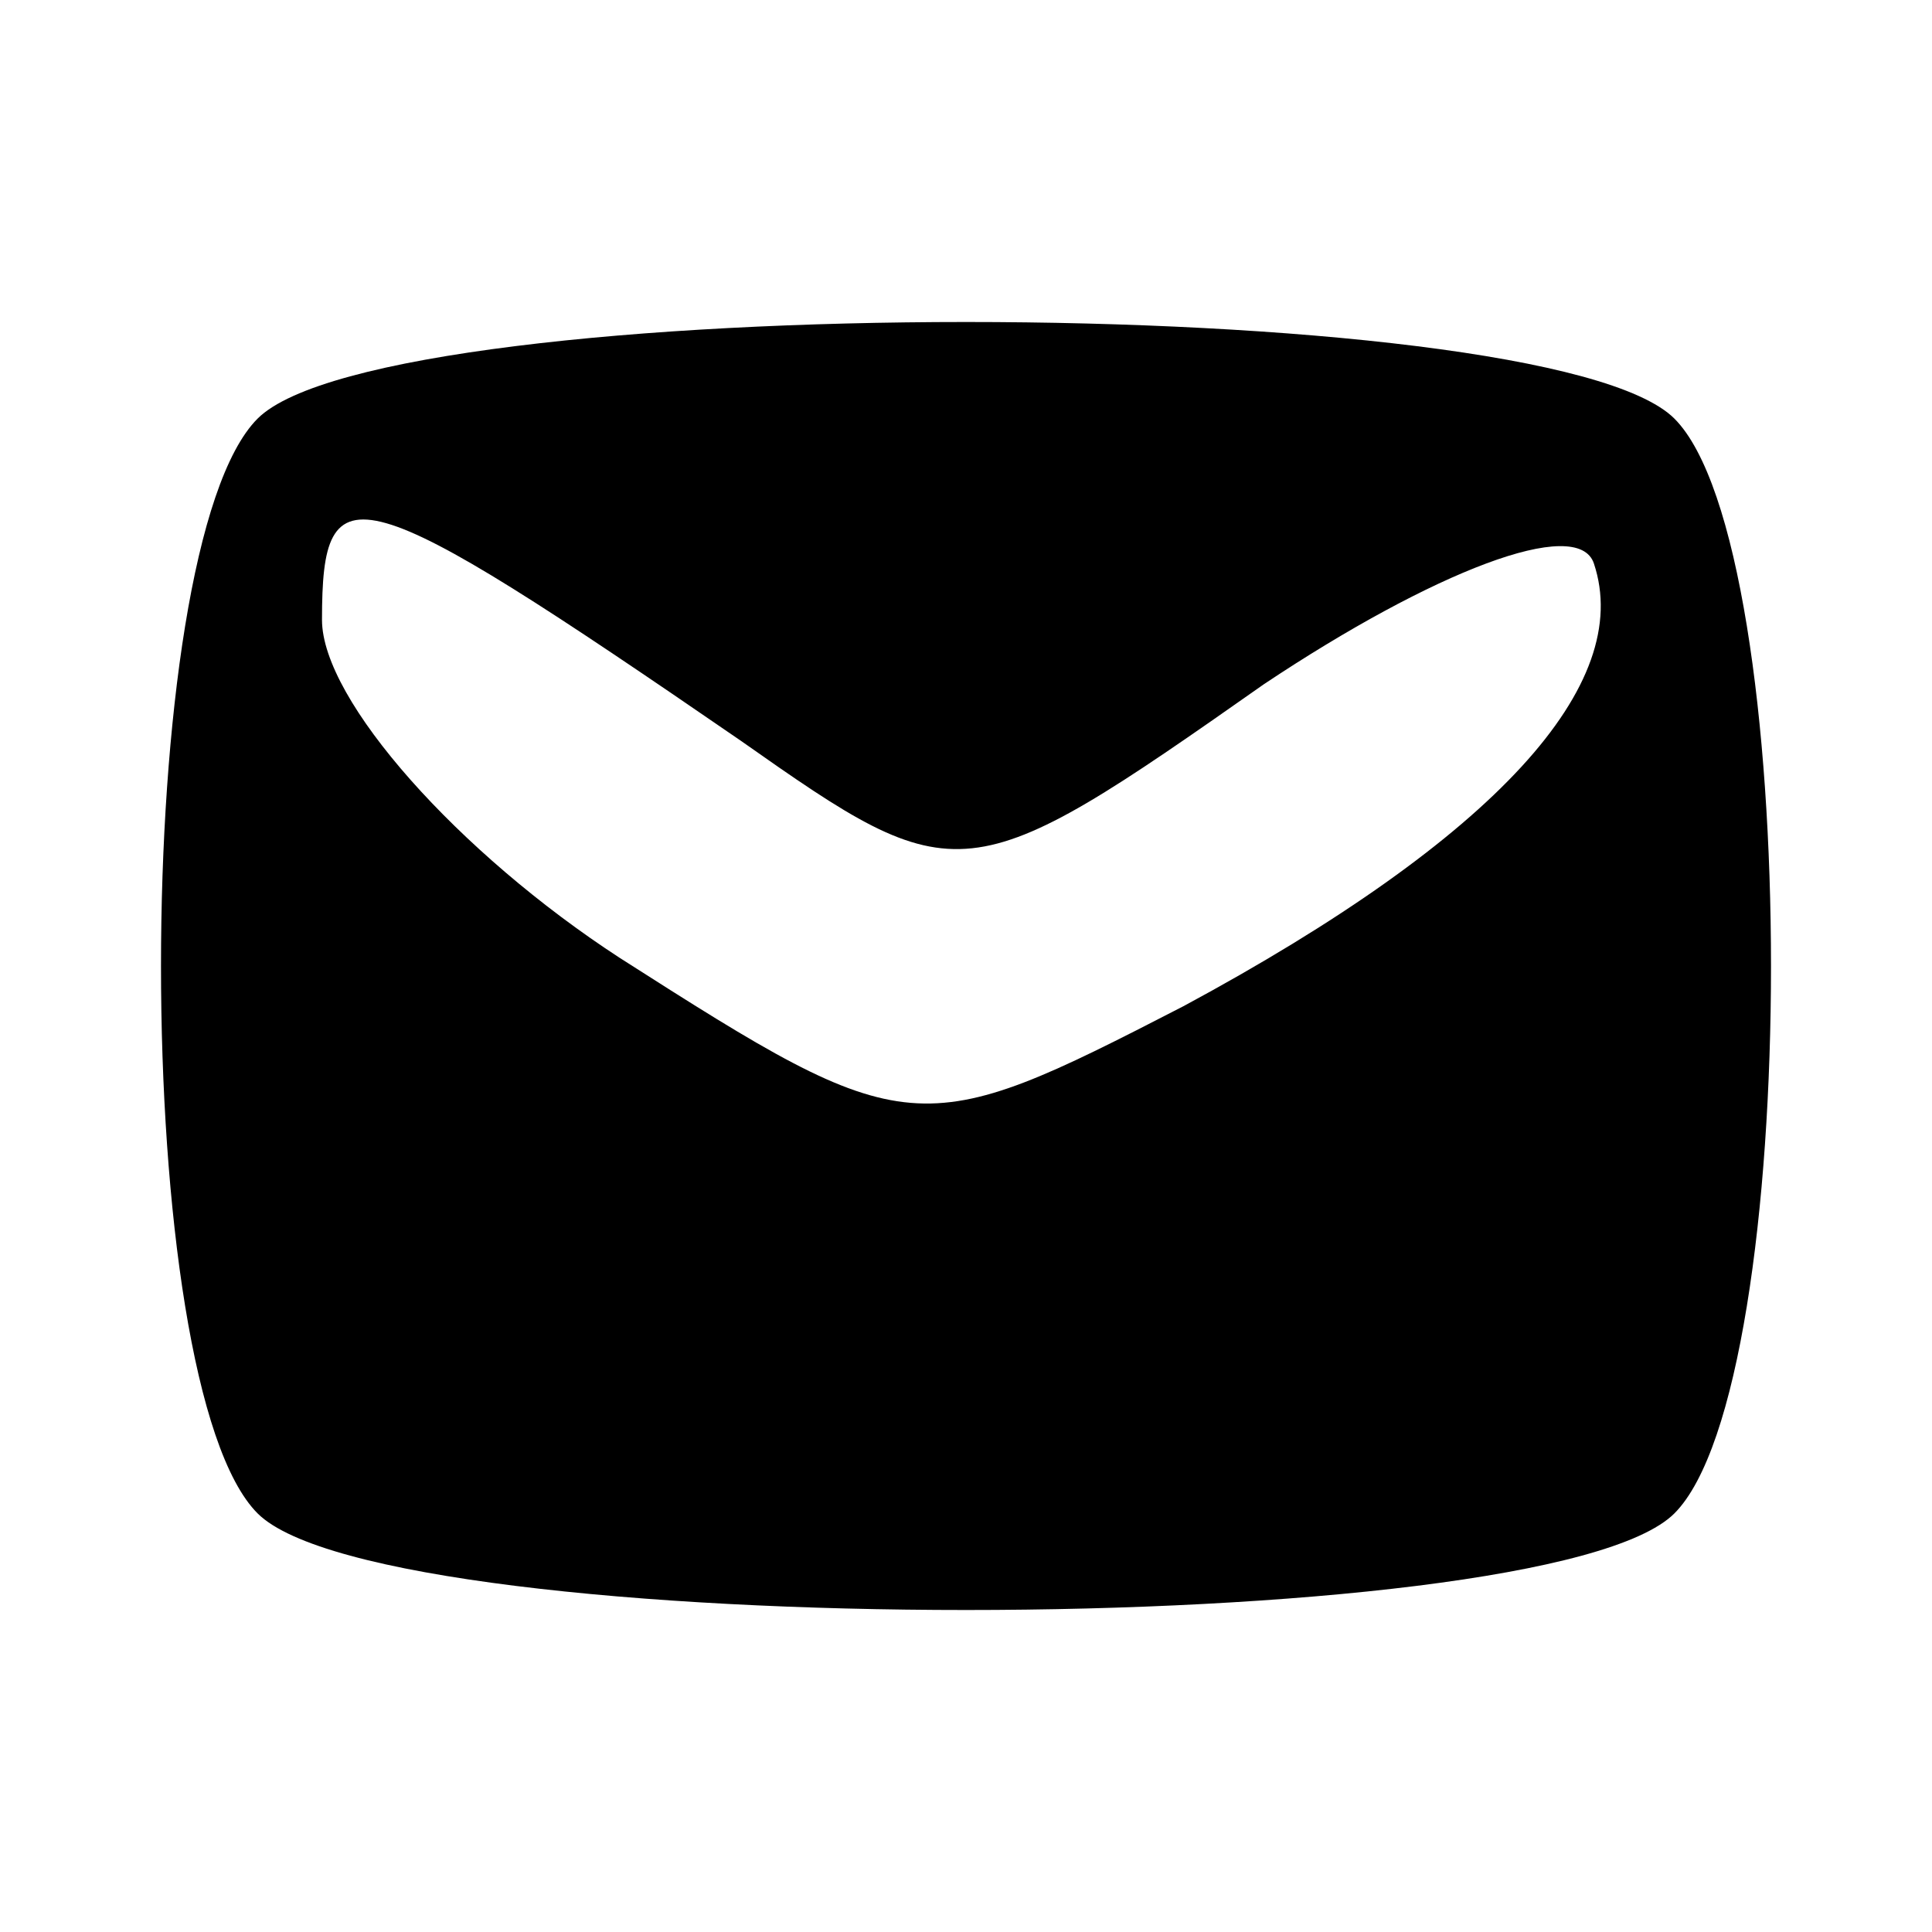 <?xml version="1.0" standalone="no"?>
<!DOCTYPE svg PUBLIC "-//W3C//DTD SVG 20010904//EN"
 "http://www.w3.org/TR/2001/REC-SVG-20010904/DTD/svg10.dtd">
<svg version="1.0" xmlns="http://www.w3.org/2000/svg"
 width="24pt" height="24pt" viewBox="0 0 24 24"
 preserveAspectRatio="xMidYMid meet">

<g transform="translate(0,24) scale(0.1,-0.1)"
fill="#000000" stroke="none">
<path d="M32 188 c-16 -16 -16 -120 0 -136 16 -16 160 -16 176 0 16 16 16 120
0 136 -16 16 -160 16 -176 0z m60 -40 c27 -19 28 -19 65 7 21 14 39 21 41 15
5 -15 -12 -34 -51 -55 -33 -17 -34 -17 -70 6 -20 13 -37 32 -37 42 0 19 4 18
52 -15z"/>
</g>
</svg>
